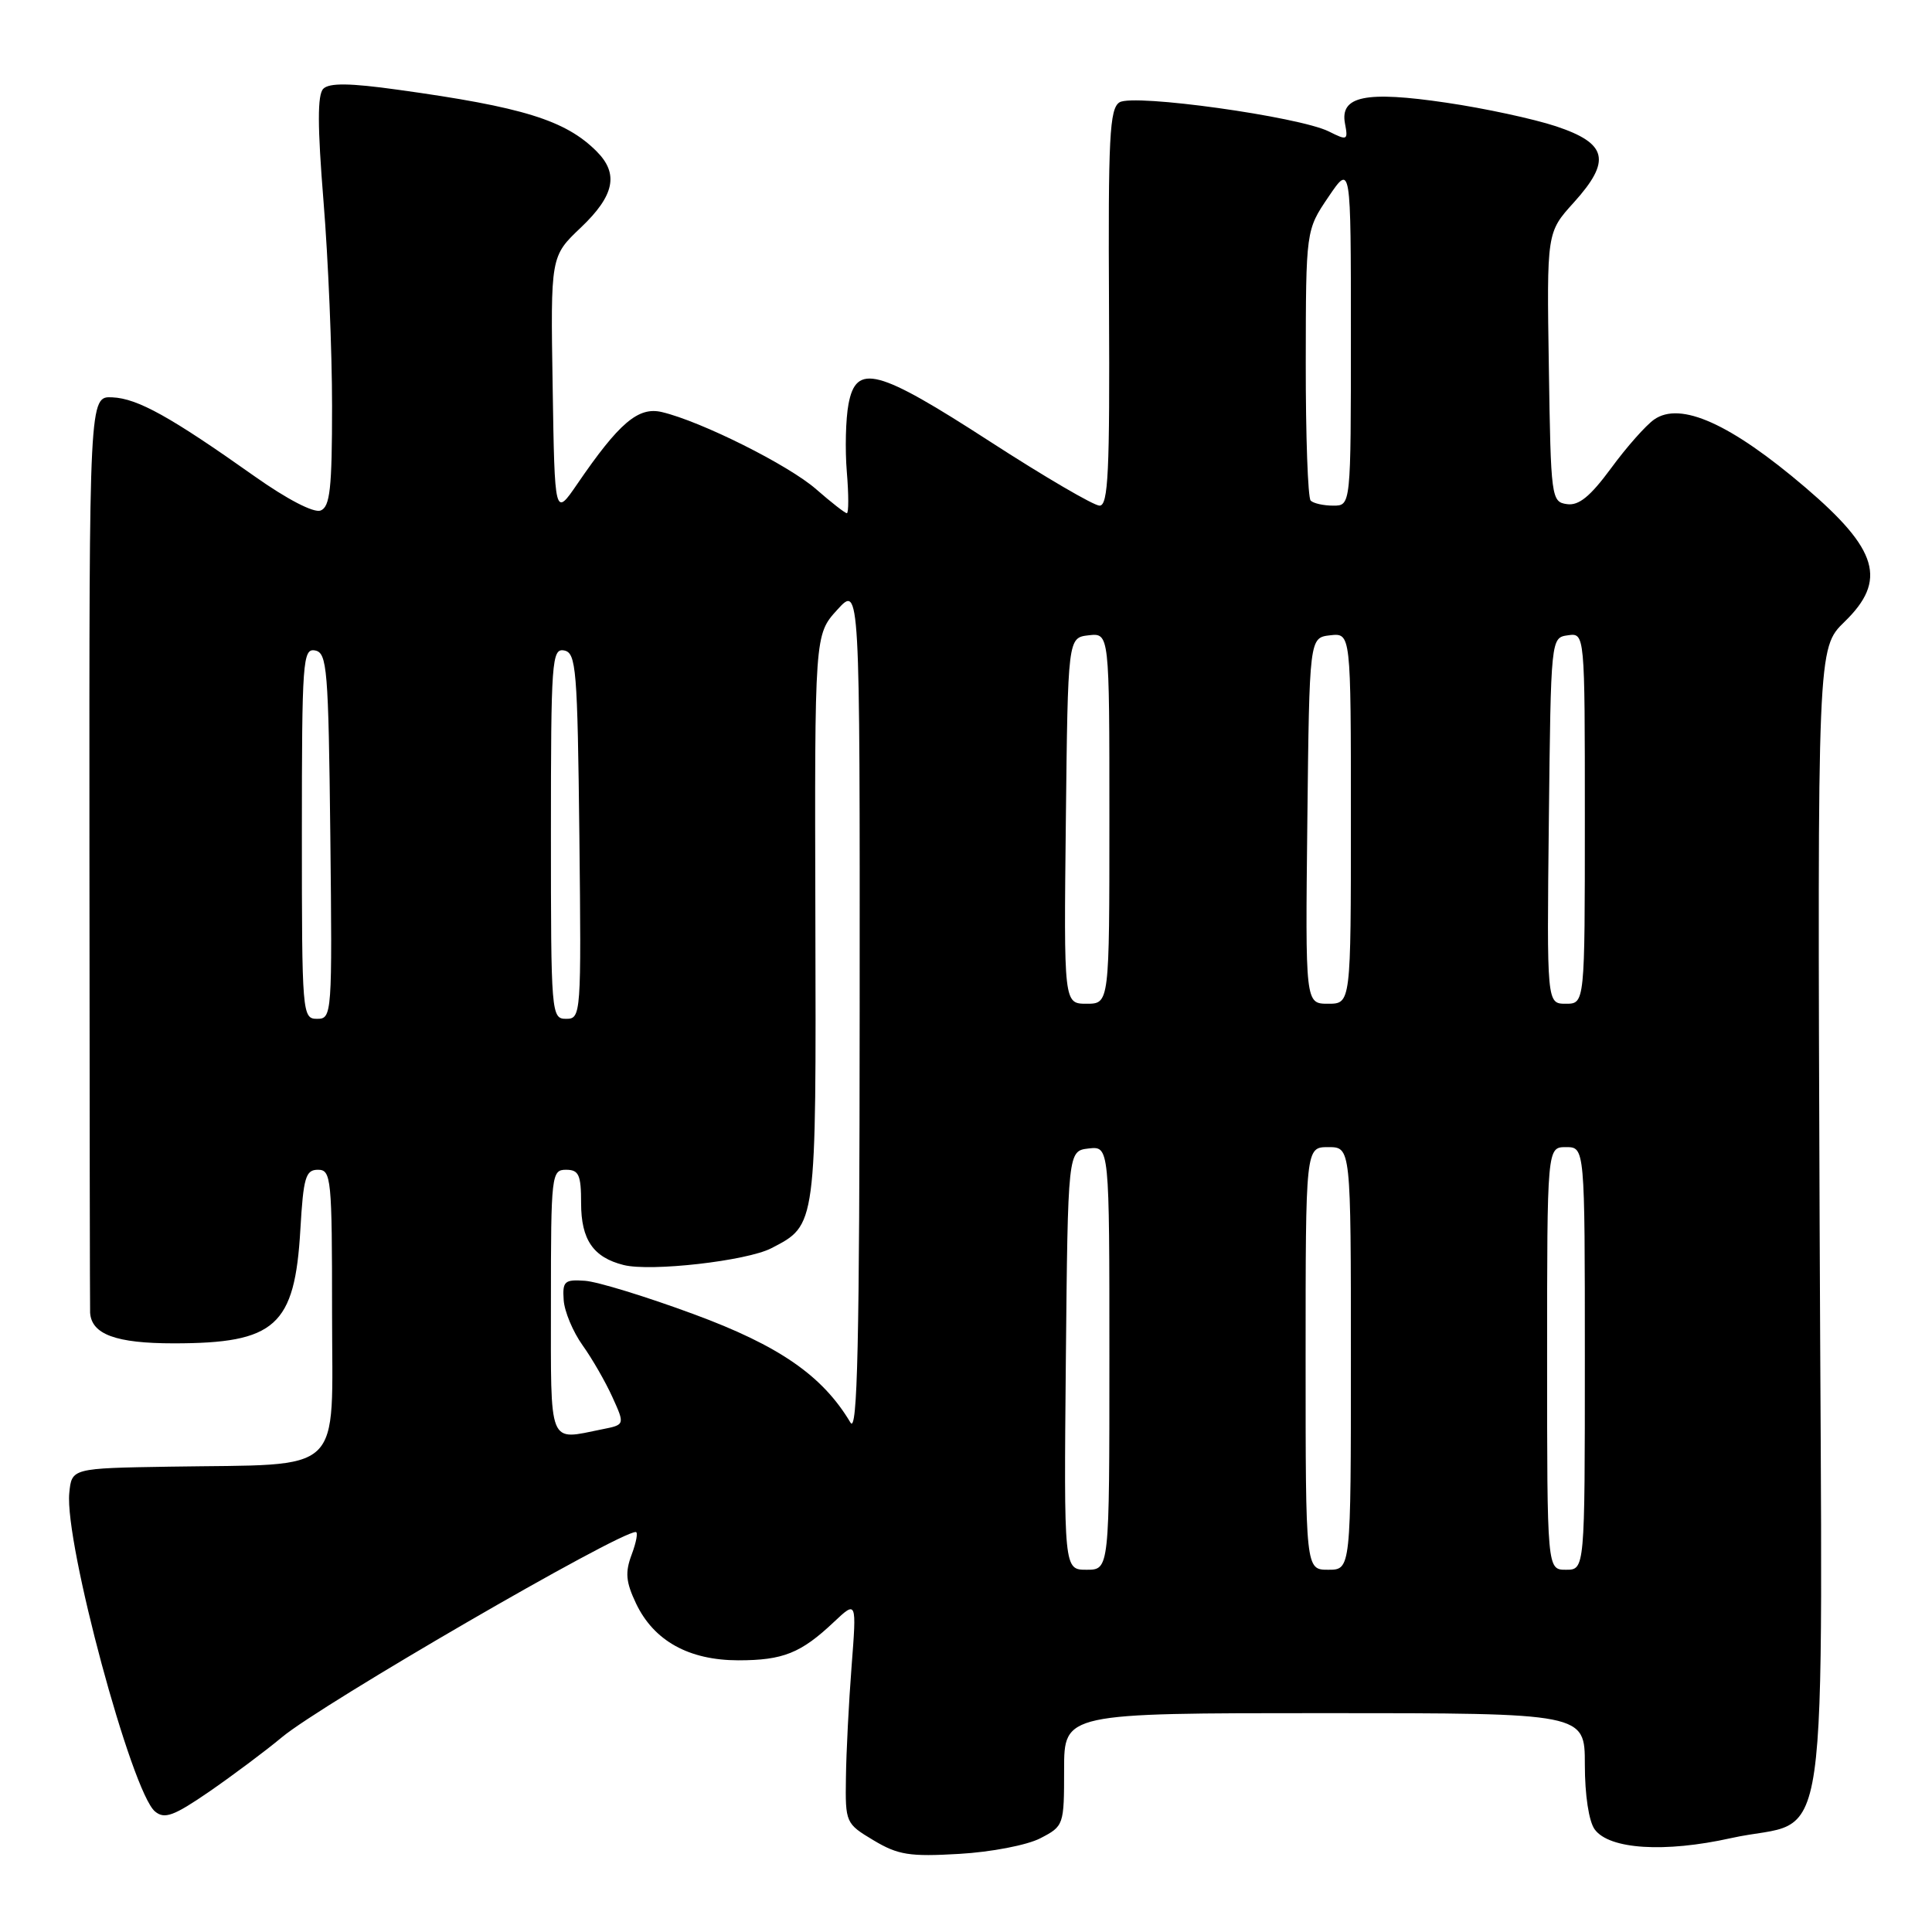 <?xml version="1.0" encoding="UTF-8" standalone="no"?>
<!DOCTYPE svg PUBLIC "-//W3C//DTD SVG 1.1//EN" "http://www.w3.org/Graphics/SVG/1.1/DTD/svg11.dtd" >
<svg xmlns="http://www.w3.org/2000/svg" xmlns:xlink="http://www.w3.org/1999/xlink" version="1.1" viewBox="0 0 256 256">
 <g >
 <path fill="currentColor"
d=" M 137.85 243.58 C 140.96 241.97 141.00 241.85 141.00 234.47 C 141.00 227.00 141.00 227.00 175.50 227.00 C 210.00 227.00 210.00 227.00 210.00 233.81 C 210.00 237.85 210.53 241.35 211.31 242.41 C 213.24 245.05 220.57 245.52 229.37 243.56 C 242.80 240.57 241.45 249.95 241.11 162.06 C 240.82 85.88 240.82 85.88 244.41 82.39 C 250.07 76.90 248.88 72.84 239.22 64.59 C 229.31 56.13 222.66 53.15 219.18 55.59 C 218.08 56.36 215.51 59.26 213.47 62.05 C 210.72 65.78 209.20 67.03 207.63 66.80 C 205.56 66.51 205.49 65.99 205.23 48.65 C 204.95 30.79 204.95 30.79 208.54 26.83 C 213.54 21.29 213.00 19.00 206.17 16.73 C 203.24 15.76 196.72 14.35 191.67 13.61 C 180.95 12.02 177.52 12.72 178.22 16.38 C 178.64 18.59 178.53 18.65 176.08 17.42 C 172.15 15.46 150.18 12.39 148.34 13.56 C 147.02 14.39 146.83 18.18 146.95 40.76 C 147.06 62.51 146.85 67.00 145.70 67.00 C 144.94 67.00 138.40 63.18 131.17 58.50 C 116.24 48.84 113.45 48.11 112.43 53.55 C 112.06 55.50 111.96 59.55 112.21 62.55 C 112.46 65.55 112.46 68.00 112.21 68.00 C 111.97 68.00 110.14 66.57 108.15 64.83 C 104.52 61.64 92.91 55.83 87.70 54.60 C 84.58 53.86 82.04 56.02 76.50 64.12 C 73.50 68.50 73.50 68.50 73.23 51.23 C 72.95 33.96 72.95 33.96 76.98 30.14 C 81.43 25.90 82.02 23.02 79.05 20.05 C 74.93 15.93 69.29 14.18 52.72 11.89 C 46.36 11.00 43.63 10.97 42.84 11.76 C 42.05 12.55 42.06 16.68 42.87 26.71 C 43.49 34.33 44.00 46.53 44.00 53.81 C 44.00 64.75 43.73 67.16 42.48 67.65 C 41.57 67.99 38.04 66.16 33.73 63.11 C 22.60 55.23 18.24 52.80 14.89 52.65 C 11.82 52.50 11.82 52.50 11.85 112.75 C 11.87 145.89 11.91 173.42 11.94 173.93 C 12.12 176.81 15.36 178.00 23.01 178.00 C 36.51 178.00 39.06 175.71 39.80 162.92 C 40.20 156.01 40.50 155.00 42.13 155.00 C 43.89 155.00 44.00 156.10 44.00 173.94 C 44.00 195.82 45.96 193.96 22.50 194.34 C 9.50 194.55 9.50 194.55 9.18 197.84 C 8.54 204.42 17.44 237.46 20.54 240.03 C 21.80 241.08 23.01 240.64 27.73 237.40 C 30.84 235.25 35.18 232.01 37.36 230.19 C 42.66 225.77 81.92 203.00 84.24 203.00 C 84.56 203.00 84.32 204.33 83.71 205.96 C 82.81 208.35 82.92 209.60 84.28 212.47 C 86.64 217.42 91.27 219.99 97.82 220.00 C 103.76 220.00 106.13 219.05 110.50 214.92 C 113.51 212.09 113.51 212.09 112.84 220.79 C 112.47 225.58 112.13 232.22 112.09 235.55 C 112.00 241.52 112.06 241.64 115.75 243.85 C 118.99 245.79 120.53 246.04 127.10 245.65 C 131.32 245.41 136.10 244.49 137.85 243.58 Z  M 141.23 180.25 C 141.50 152.50 141.50 152.50 144.25 152.18 C 147.00 151.87 147.00 151.87 147.00 179.93 C 147.00 208.00 147.00 208.00 143.98 208.00 C 140.97 208.00 140.97 208.00 141.23 180.25 Z  M 173.00 180.00 C 173.00 152.00 173.00 152.00 176.00 152.00 C 179.00 152.00 179.00 152.00 179.00 180.00 C 179.00 208.00 179.00 208.00 176.00 208.00 C 173.00 208.00 173.00 208.00 173.00 180.00 Z  M 205.00 180.00 C 205.00 152.00 205.00 152.00 207.50 152.00 C 210.00 152.00 210.00 152.00 210.00 180.00 C 210.00 208.00 210.00 208.00 207.50 208.00 C 205.00 208.00 205.00 208.00 205.00 180.00 Z  M 73.00 172.50 C 73.00 155.67 73.08 155.00 75.00 155.00 C 76.70 155.00 77.00 155.67 77.00 159.43 C 77.00 164.27 78.61 166.61 82.63 167.62 C 86.23 168.53 98.94 167.08 102.20 165.40 C 108.20 162.29 108.15 162.70 108.04 121.62 C 107.94 84.10 107.94 84.10 110.94 80.80 C 113.94 77.50 113.94 77.50 113.91 134.00 C 113.89 178.18 113.62 190.06 112.69 188.50 C 108.99 182.28 103.25 178.31 91.91 174.13 C 85.63 171.81 79.15 169.82 77.50 169.71 C 74.80 169.52 74.52 169.78 74.69 172.26 C 74.79 173.78 75.92 176.47 77.19 178.25 C 78.46 180.02 80.24 183.12 81.15 185.13 C 82.81 188.79 82.81 188.79 79.78 189.39 C 72.57 190.84 73.00 191.91 73.00 172.50 Z  M 40.00 110.43 C 40.00 87.56 40.12 85.88 41.75 86.19 C 43.35 86.50 43.52 88.60 43.77 110.76 C 44.03 134.49 43.99 135.00 42.02 135.00 C 40.05 135.00 40.00 134.41 40.00 110.43 Z  M 73.00 110.43 C 73.00 87.56 73.12 85.88 74.75 86.19 C 76.35 86.50 76.52 88.60 76.77 110.76 C 77.03 134.49 76.99 135.00 75.02 135.00 C 73.05 135.00 73.00 134.41 73.00 110.43 Z  M 141.23 108.75 C 141.50 84.50 141.50 84.50 144.25 84.18 C 147.00 83.87 147.00 83.87 147.00 108.43 C 147.00 133.00 147.00 133.00 143.98 133.00 C 140.96 133.00 140.96 133.00 141.23 108.75 Z  M 173.23 108.75 C 173.50 84.50 173.50 84.50 176.25 84.18 C 179.00 83.87 179.00 83.87 179.00 108.43 C 179.00 133.00 179.00 133.00 175.98 133.00 C 172.96 133.00 172.96 133.00 173.23 108.75 Z  M 205.23 108.75 C 205.50 84.50 205.50 84.50 207.75 84.18 C 210.00 83.86 210.00 83.86 210.00 108.43 C 210.00 133.00 210.00 133.00 207.48 133.00 C 204.96 133.00 204.96 133.00 205.23 108.75 Z  M 173.67 66.33 C 173.30 65.97 173.01 57.75 173.02 48.08 C 173.04 30.50 173.04 30.50 176.02 26.10 C 179.00 21.70 179.00 21.70 179.00 44.35 C 179.00 67.00 179.00 67.00 176.67 67.00 C 175.38 67.00 174.03 66.70 173.67 66.33 Z "/>
</g>
</svg>